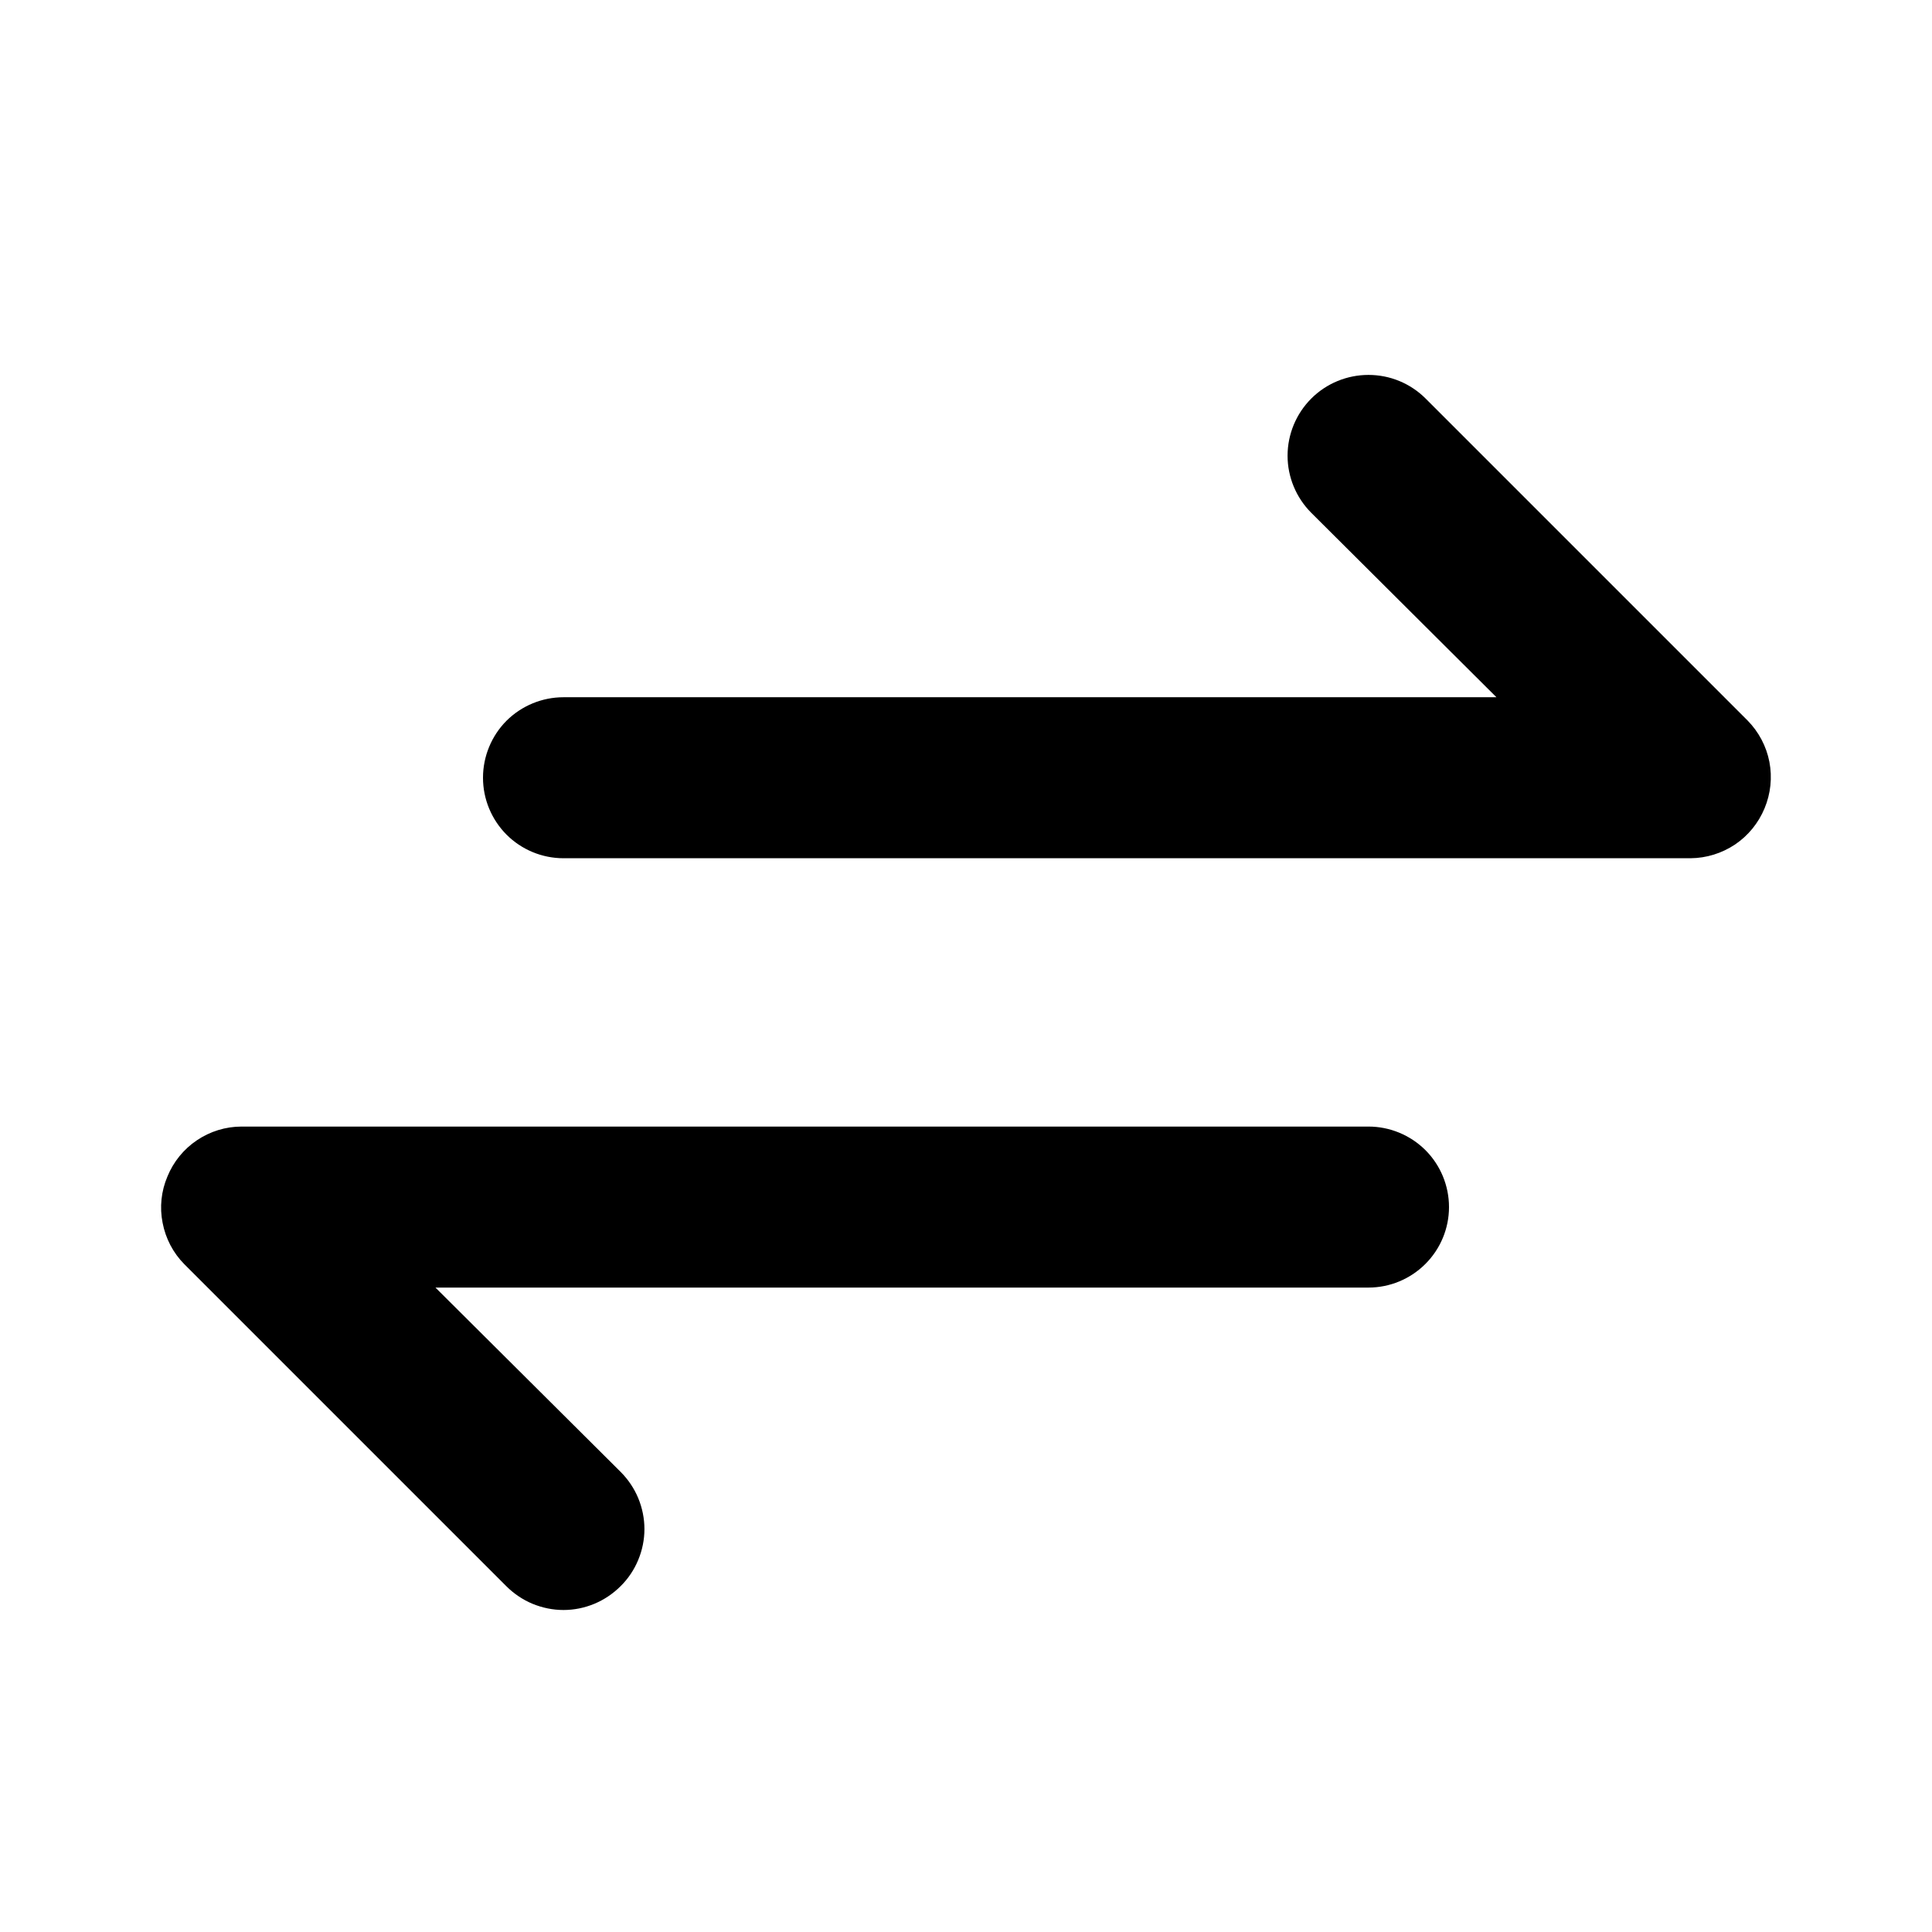 <svg width="18" height="18" viewBox="0 0 18 18" fill="none" xmlns="http://www.w3.org/2000/svg">
<path d="M16.282 6.713L13.282 3.713C13.212 3.643 13.129 3.588 13.038 3.55C12.946 3.512 12.848 3.493 12.75 3.493C12.55 3.493 12.358 3.572 12.217 3.713C12.076 3.854 11.996 4.046 11.996 4.246C11.996 4.445 12.076 4.637 12.217 4.778L13.942 6.496H5.25C5.051 6.496 4.86 6.575 4.719 6.715C4.579 6.856 4.5 7.047 4.5 7.246C4.5 7.445 4.579 7.635 4.719 7.776C4.86 7.917 5.051 7.996 5.25 7.996H15.75C15.898 7.995 16.042 7.95 16.165 7.868C16.288 7.785 16.383 7.668 16.44 7.531C16.497 7.394 16.513 7.244 16.485 7.098C16.457 6.953 16.386 6.819 16.282 6.713ZM12.75 10.496H2.25C2.102 10.496 1.957 10.541 1.834 10.624C1.711 10.707 1.616 10.824 1.56 10.961C1.502 11.097 1.486 11.248 1.515 11.393C1.543 11.539 1.613 11.673 1.717 11.778L4.717 14.778C4.787 14.848 4.87 14.904 4.961 14.942C5.053 14.98 5.151 15 5.25 15C5.349 15 5.447 14.98 5.538 14.942C5.629 14.904 5.712 14.848 5.782 14.778C5.852 14.709 5.908 14.626 5.946 14.534C5.984 14.443 6.004 14.345 6.004 14.246C6.004 14.147 5.984 14.049 5.946 13.957C5.908 13.866 5.852 13.783 5.782 13.713L4.057 11.996H12.75C12.948 11.996 13.139 11.917 13.28 11.776C13.421 11.635 13.5 11.445 13.5 11.246C13.5 11.047 13.421 10.856 13.28 10.715C13.139 10.575 12.948 10.496 12.75 10.496Z" fill="currentColor"/>
</svg>

